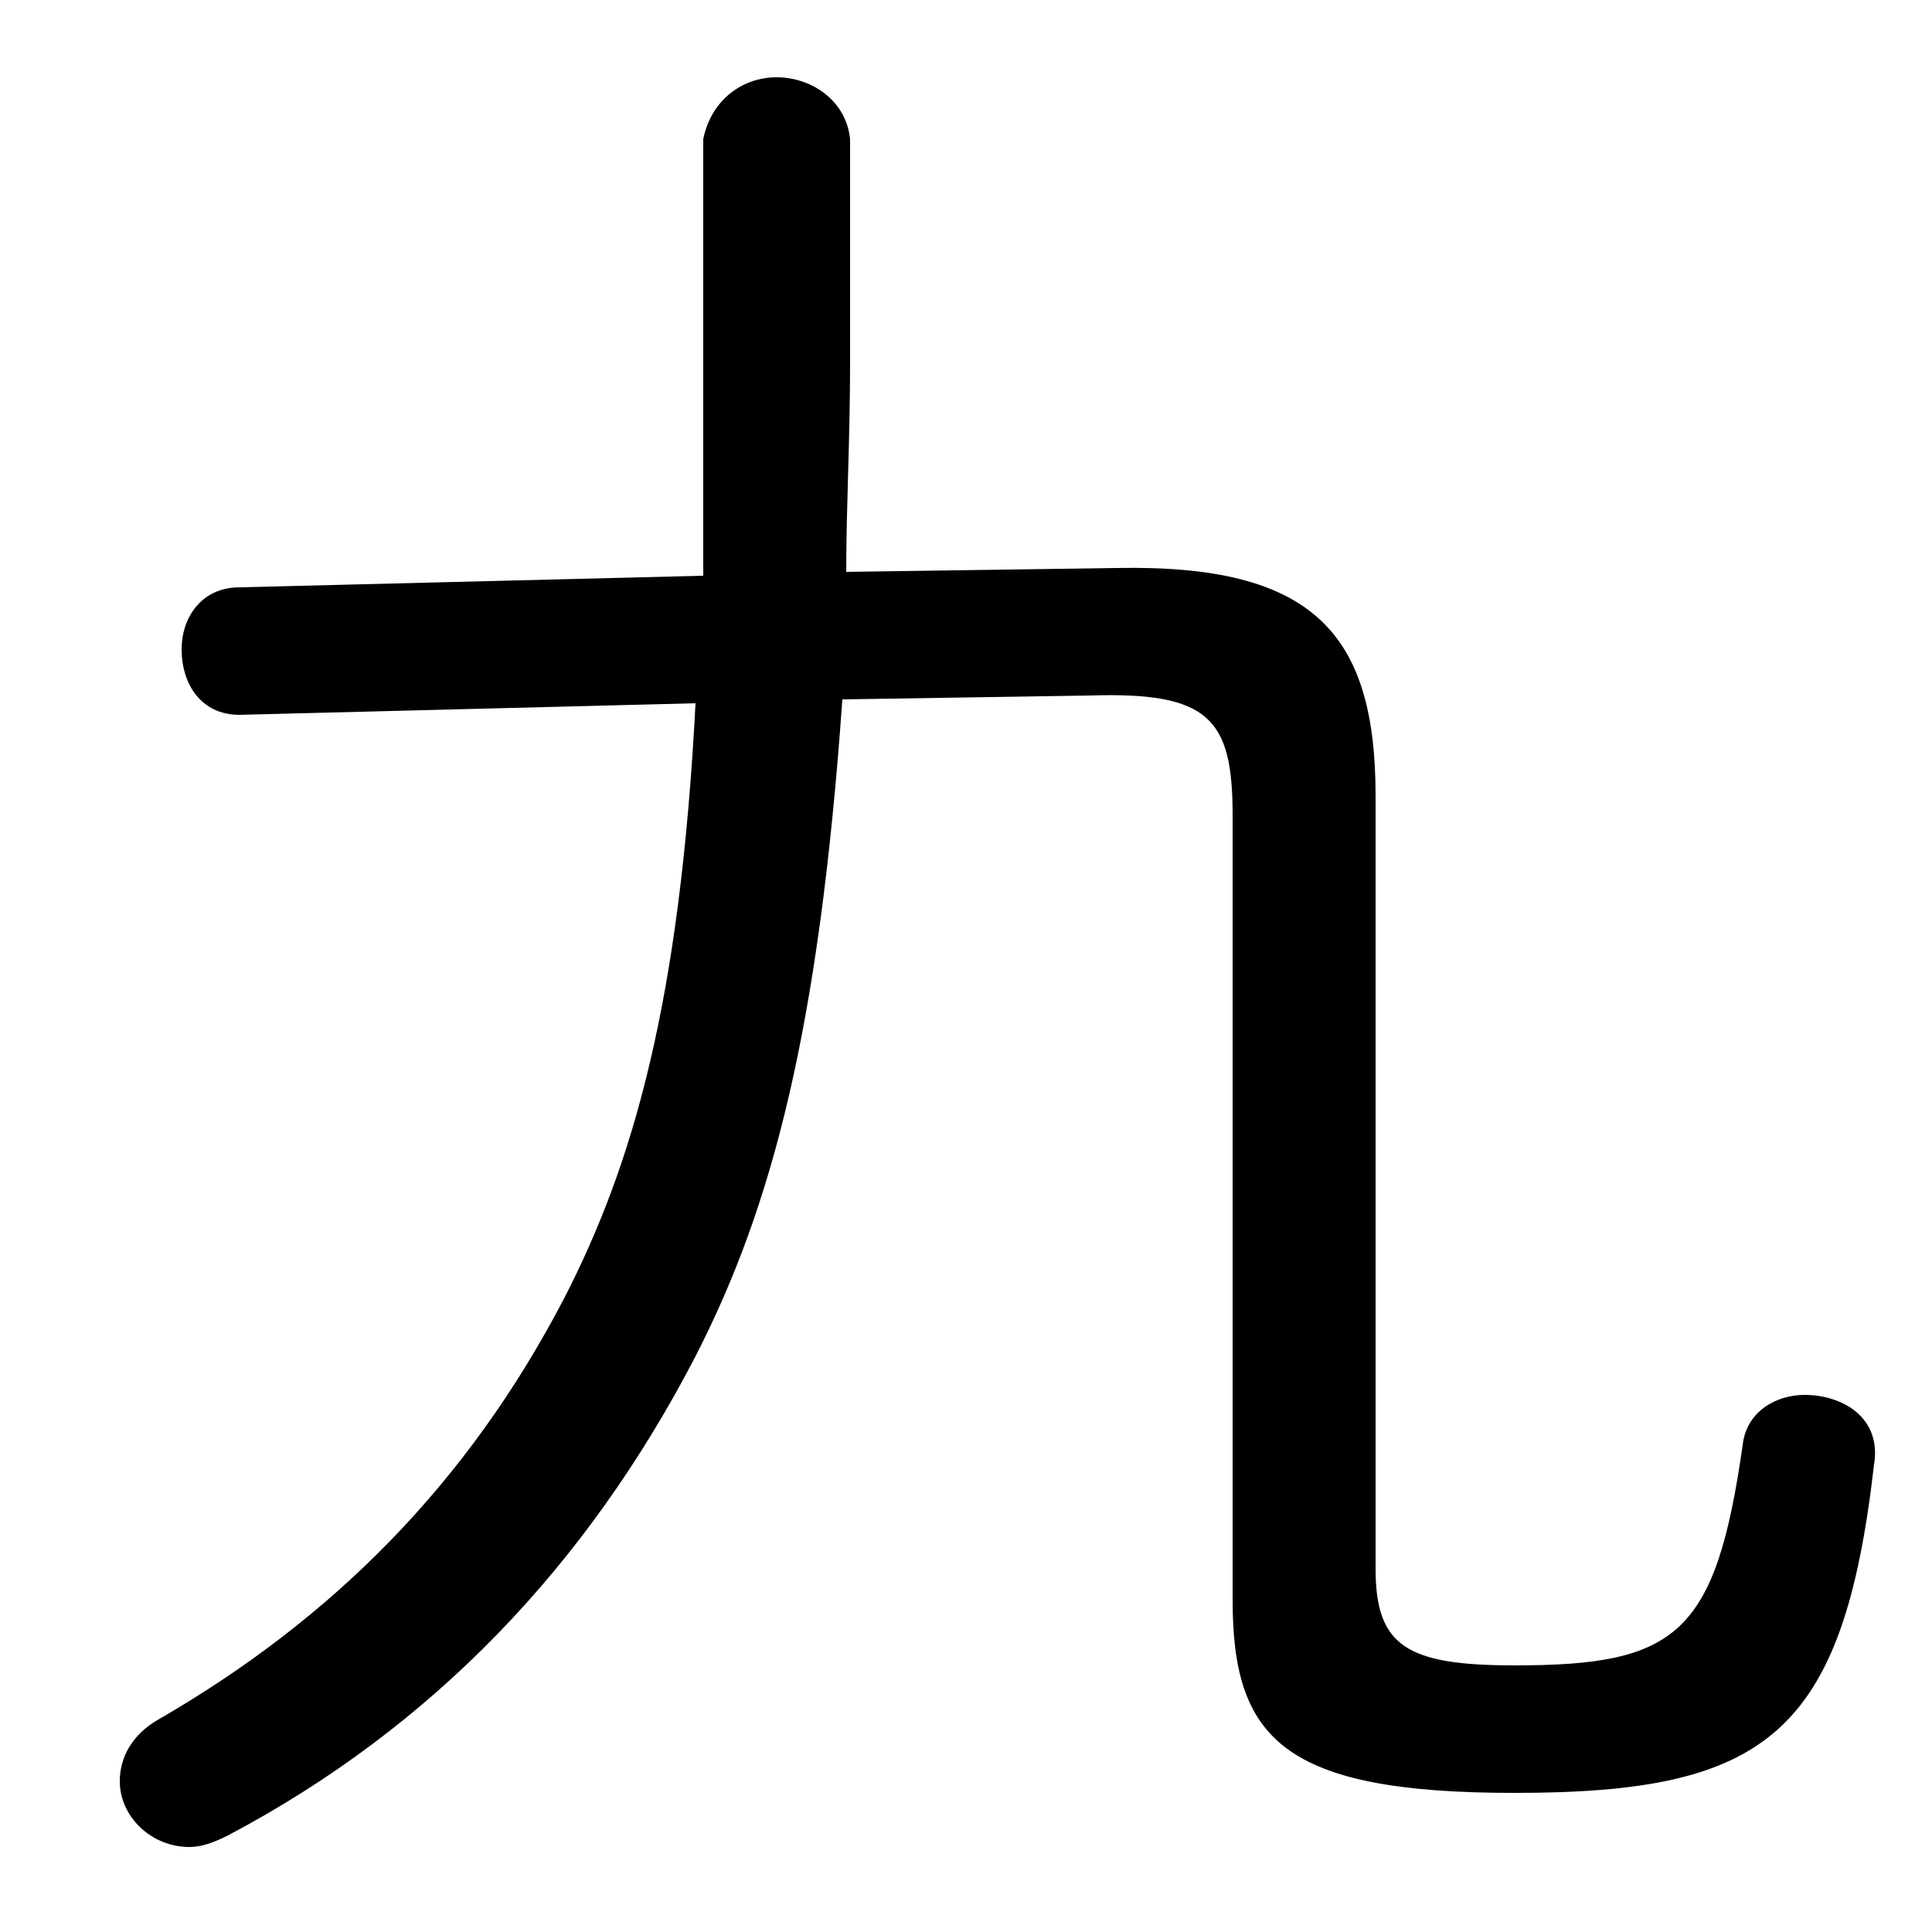 <svg xmlns="http://www.w3.org/2000/svg" viewBox="0 -44.0 50.0 50.0">
    <rect x="0" y="-44.0" width="50.0" height="50.0" fill="#808080" stroke="none"/>
    <g transform="scale(1, -1)">
        <!-- ボディの枠 -->
        <rect x="0" y="-6.0" width="50.0" height="50.0"
            stroke="white" fill="white"/>
        <!-- グリフ座標系の原点 -->
        <circle cx="0" cy="0" r="5" fill="white"/>
        <!-- グリフのアウトライン -->
        <g style="fill:black;stroke:#000000;stroke-width:0;stroke-linecap:round;stroke-linejoin:round;">
        <path d="M 21.9 29.2 C 21.9 30.9 22.0 32.6 22.0 34.6 L 22.0 40.4 C 21.9 41.4 21.0 42.0 20.1 42.0 C 19.2 42.0 18.4 41.4 18.2 40.4 L 18.2 34.7 C 18.2 32.6 18.2 30.8 18.2 29.1 L 6.2 28.8 C 5.2 28.8 4.7 28.0 4.7 27.2 C 4.7 26.3 5.2 25.5 6.2 25.5 L 18.0 25.8 C 17.6 18.1 16.4 13.9 14.6 10.4 C 12.1 5.6 8.6 2.1 4.1 -0.5 C 3.4 -0.9 3.1 -1.5 3.1 -2.1 C 3.1 -3.0 3.9 -3.8 4.9 -3.8 C 5.2 -3.8 5.5 -3.7 5.9 -3.5 C 11.2 -0.7 15.2 3.5 18.0 8.9 C 20.0 12.8 21.2 17.4 21.8 25.9 L 28.2 26.0 C 31.3 26.1 31.9 25.4 31.9 22.9 L 31.9 2.6 C 31.9 -1.0 33.2 -2.4 39.2 -2.4 C 45.7 -2.4 47.7 -0.9 48.5 6.1 C 48.7 7.3 47.7 7.9 46.7 7.9 C 46.0 7.9 45.2 7.5 45.1 6.6 C 44.4 1.7 43.4 0.9 39.2 0.9 C 36.4 0.9 35.6 1.4 35.6 3.4 L 35.6 23.4 C 35.6 27.6 34.0 29.4 28.9 29.3 Z"/>
    </g>
    </g>
</svg>
